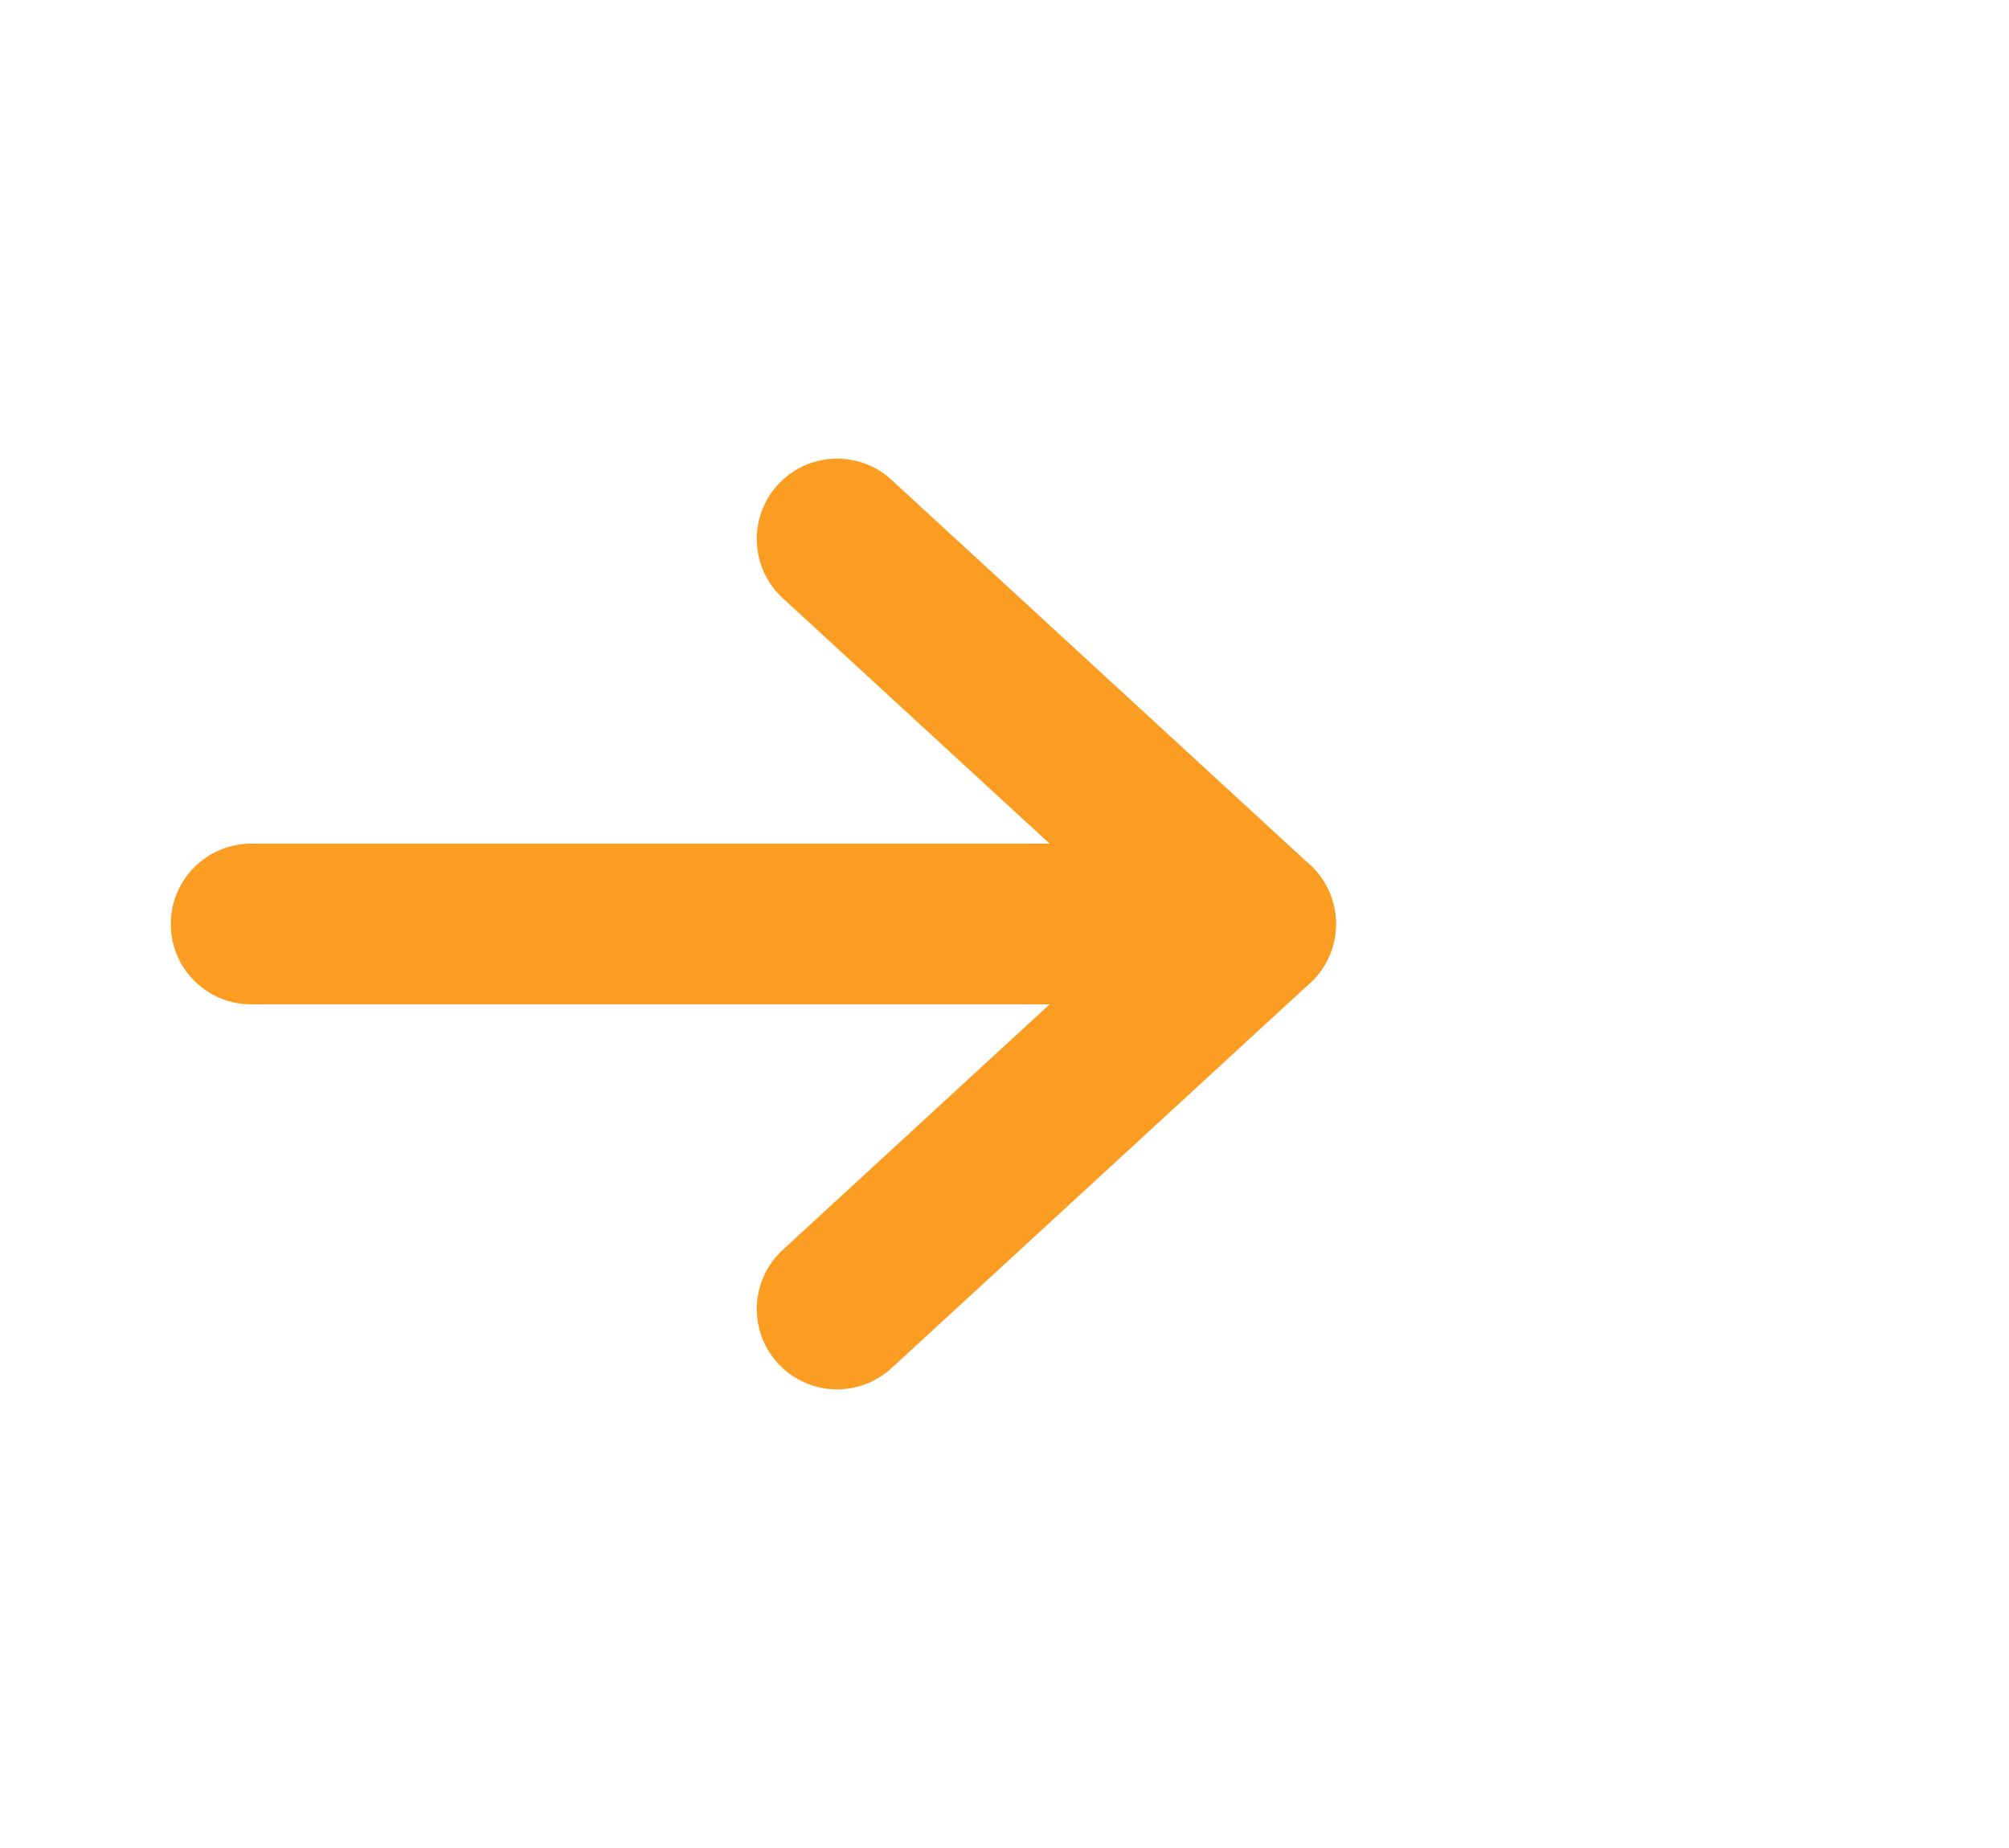 <svg width="25" height="23" viewBox="0 0 25 23" fill="none" xmlns="http://www.w3.org/2000/svg">
<path d="M10.417 16.292L15.625 11.5L10.417 6.708" stroke="#FC9D23" stroke-width="2" stroke-linecap="round" stroke-linejoin="round"/>
<path d="M15.625 11.5H3.125" stroke="#FC9D23" stroke-width="2" stroke-linecap="round" stroke-linejoin="round"/>
</svg>
